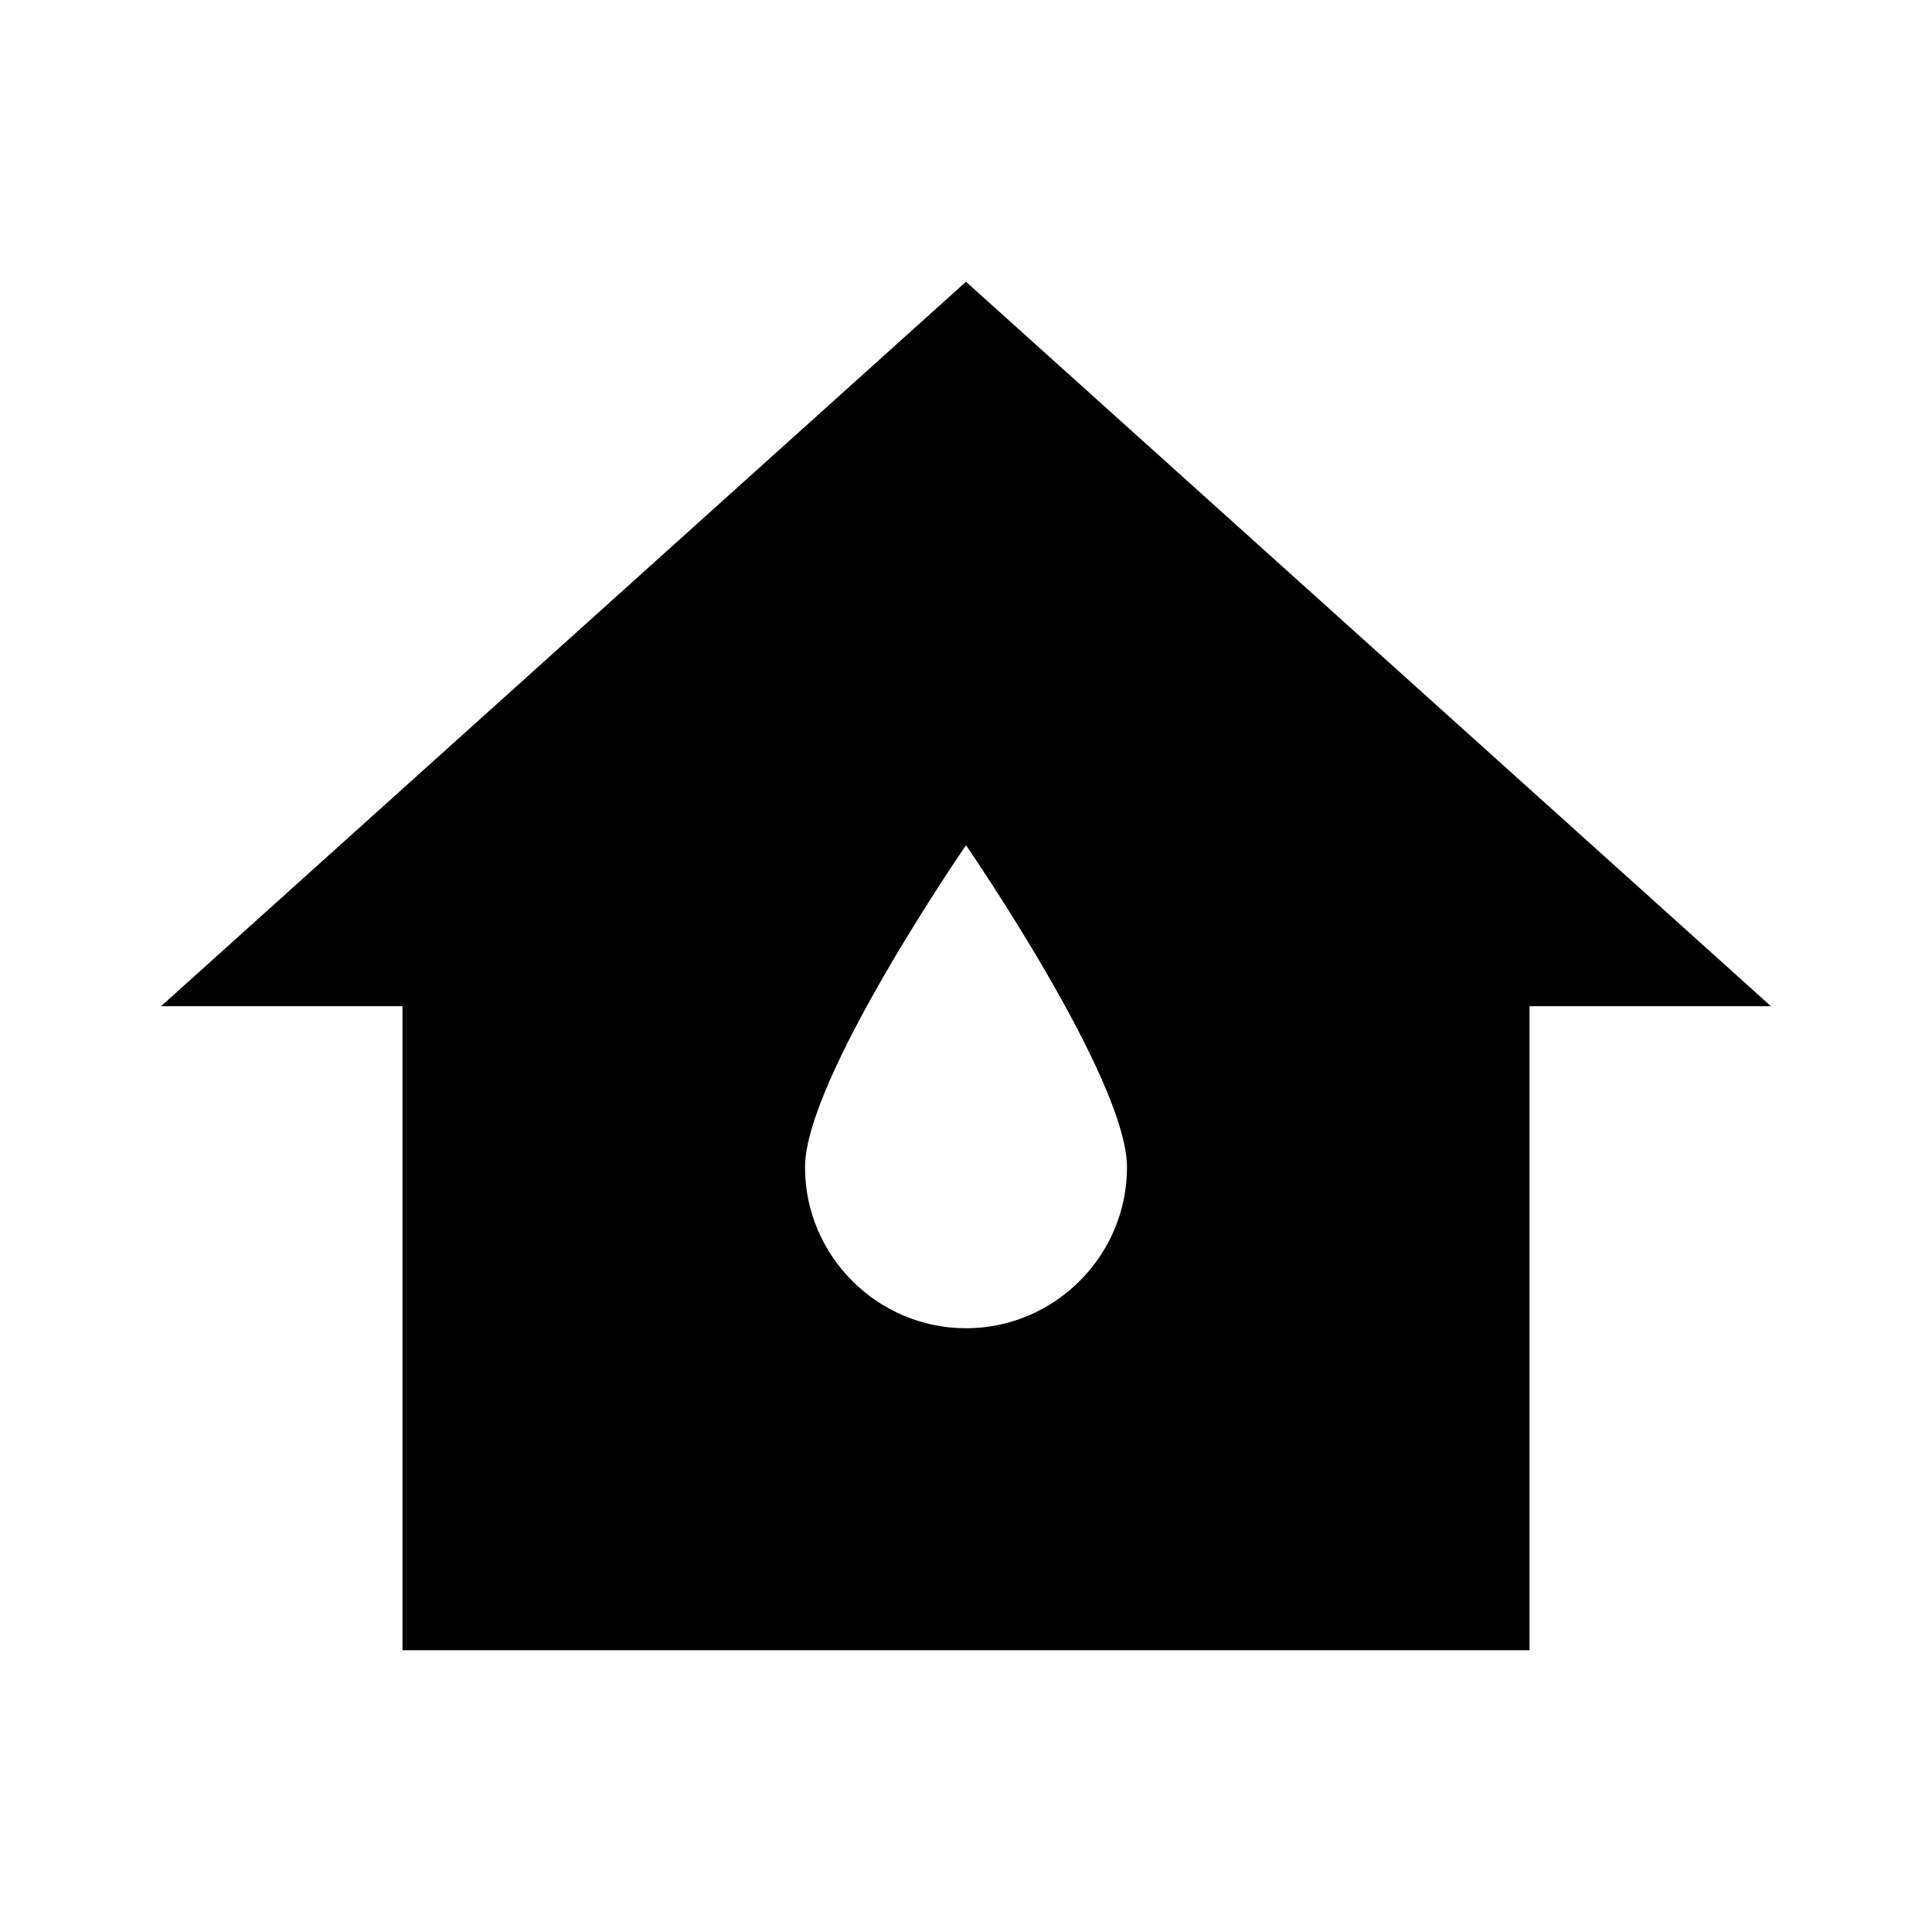 <svg width="24" height="24" viewBox="0 0 24 24" xmlns="http://www.w3.org/2000/svg" fill='currentColor'><g id="water_damage"><path id="Vector" d="M12 3.5L2 12.5H5V20.5H19V12.5H22L12 3.5ZM12 16.5C10.9 16.5 10 15.6 10 14.5C10 13.4 12 10.5 12 10.5C12 10.5 14 13.4 14 14.5C14 15.6 13.1 16.5 12 16.5Z"/></g></svg>